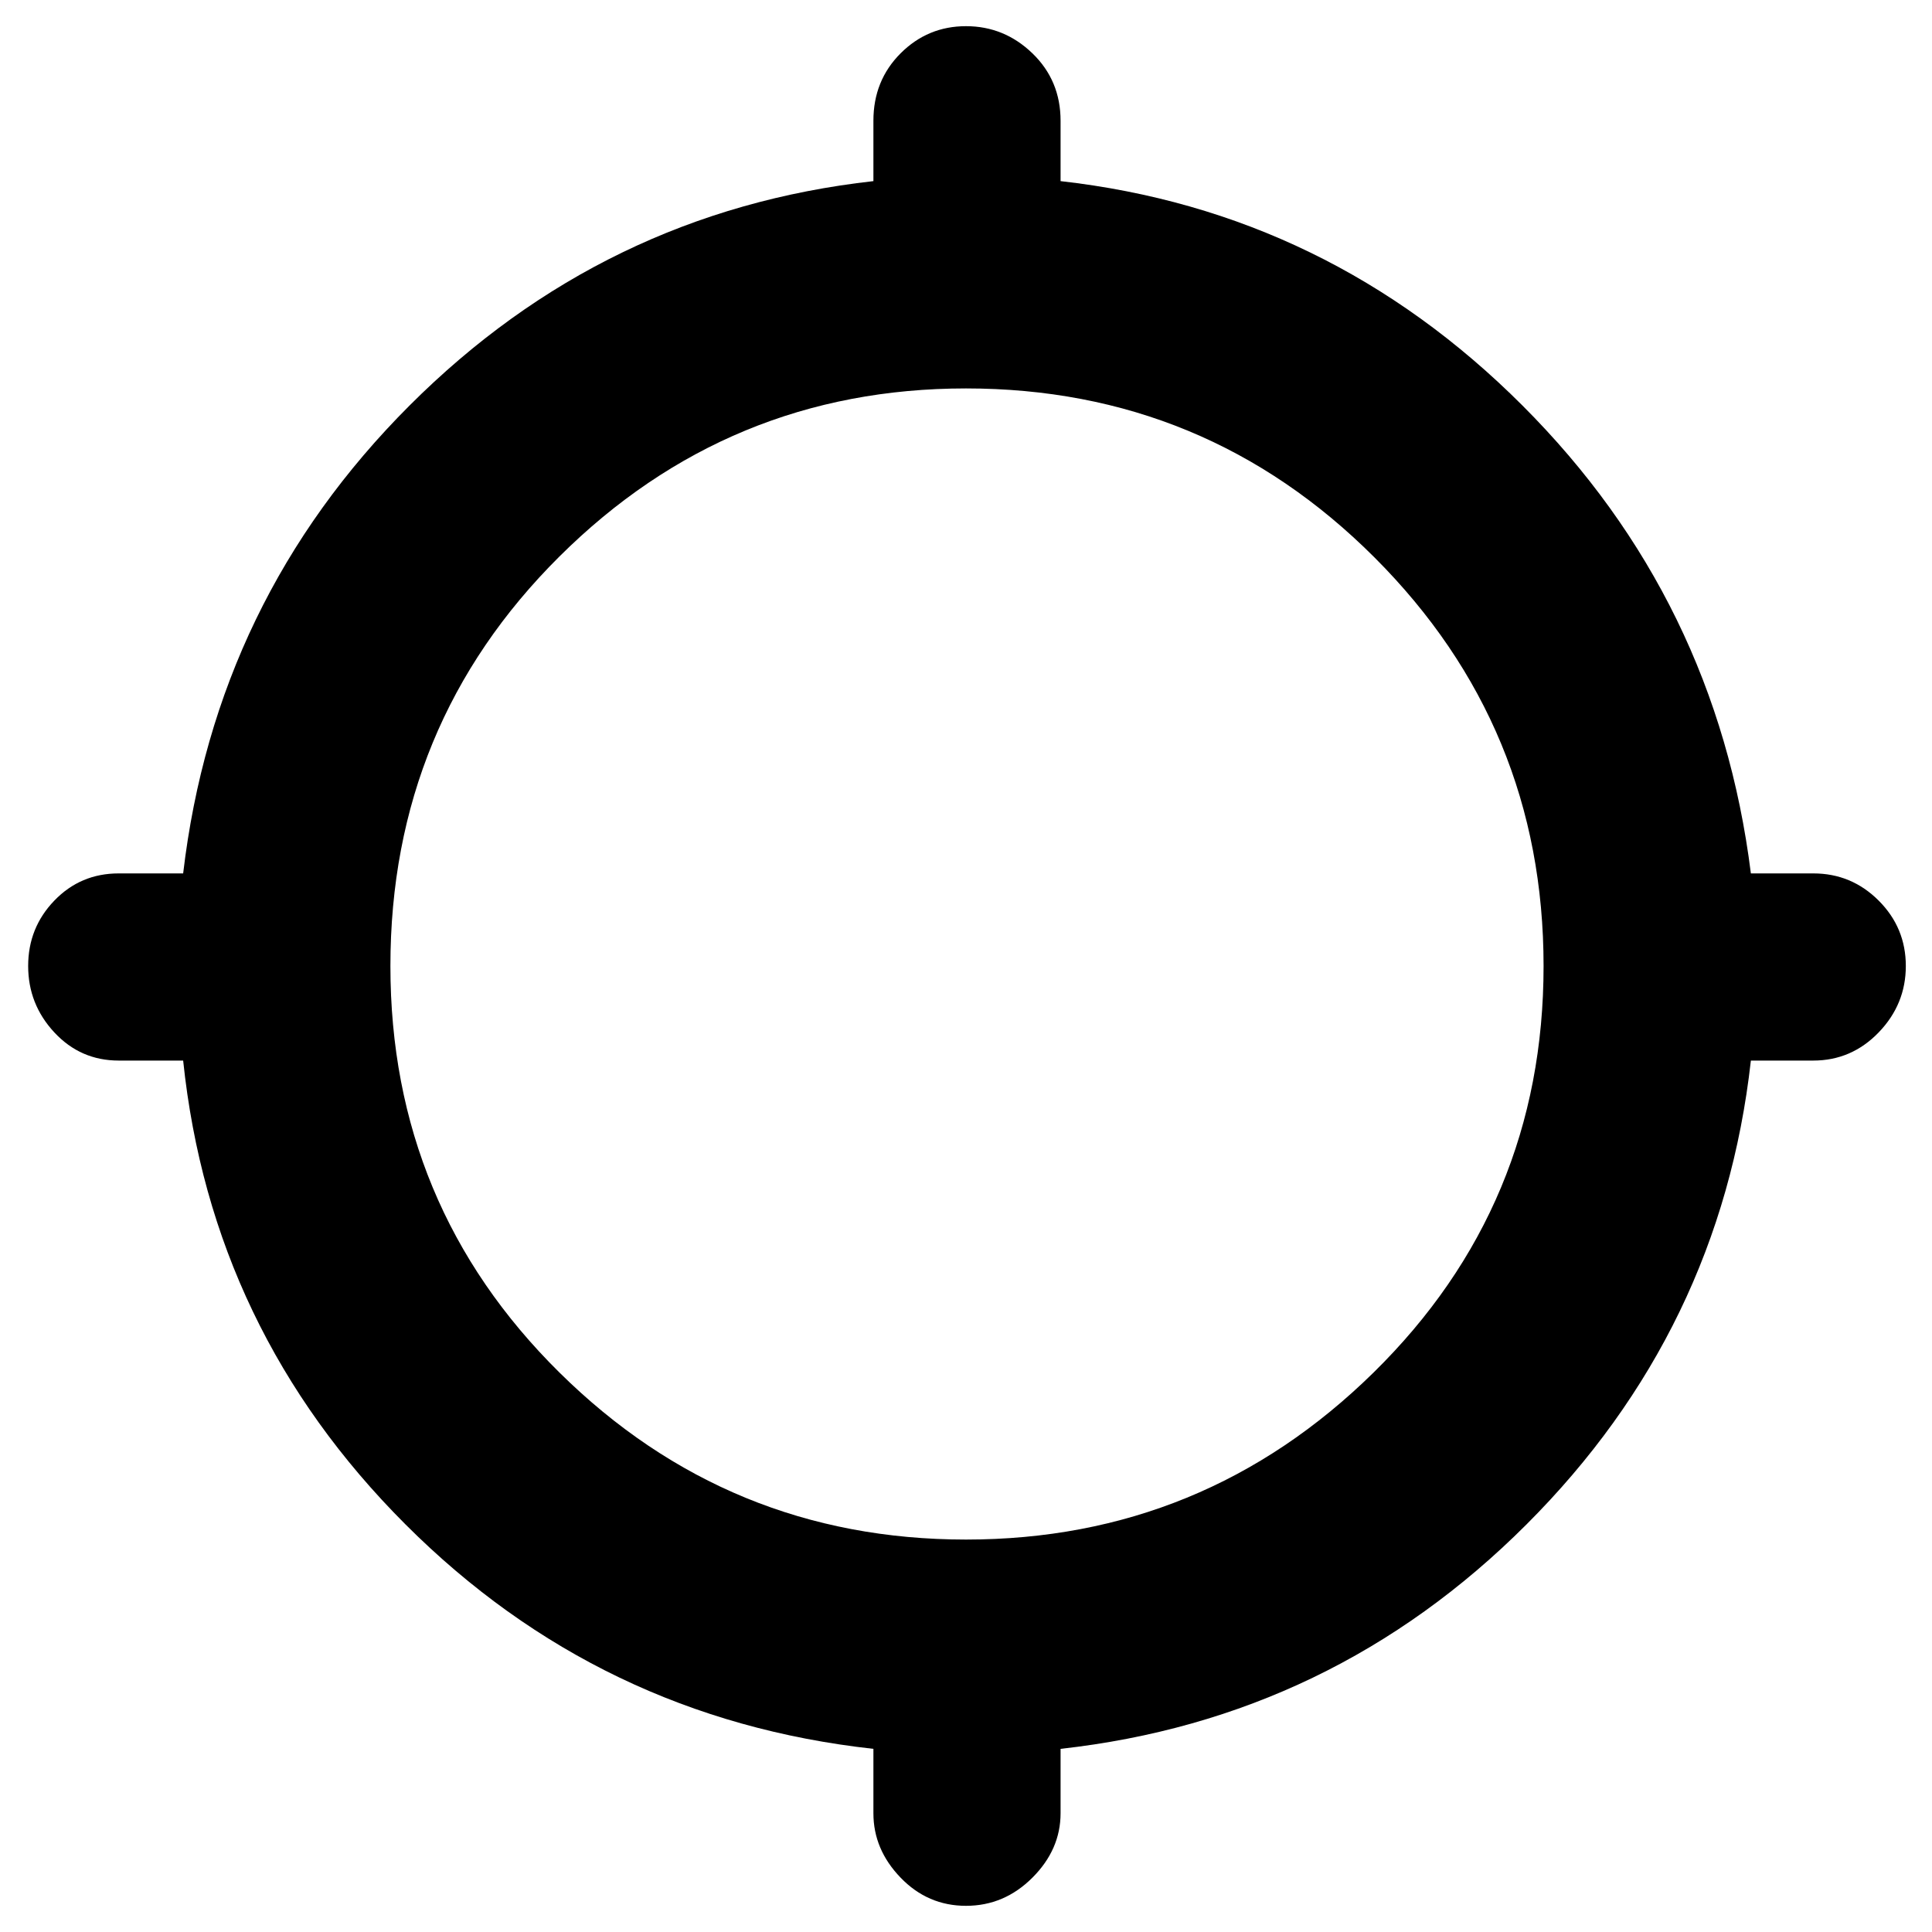 <svg xmlns="http://www.w3.org/2000/svg" height="40" width="40"><path d="M20 39.458q-.792 0-1.354-.583-.563-.583-.563-1.333v-1.334q-5.666-.625-9.687-4.646-4.021-4.02-4.604-9.604H2.458q-.791 0-1.333-.583Q.583 20.792.583 20t.542-1.354q.542-.563 1.333-.563h1.334q.666-5.666 4.687-9.687Q12.5 4.375 18.083 3.75V2.5q0-.833.563-1.396Q19.208.542 20 .542t1.375.562q.583.563.583 1.396v1.25q5.542.625 9.563 4.646 4.021 4.021 4.729 9.687h1.292q.791 0 1.354.563.562.562.562 1.354t-.562 1.375q-.563.583-1.354.583H36.25q-.625 5.584-4.646 9.604-4.021 4.021-9.646 4.646v1.334q0 .75-.583 1.333T20 39.458Zm0-7.583q4.917 0 8.438-3.458 3.52-3.459 3.52-8.417t-3.5-8.458q-3.5-3.5-8.458-3.5-4.917 0-8.417 3.479T8.083 20q0 4.958 3.5 8.417 3.5 3.458 8.417 3.458Z"/></svg>